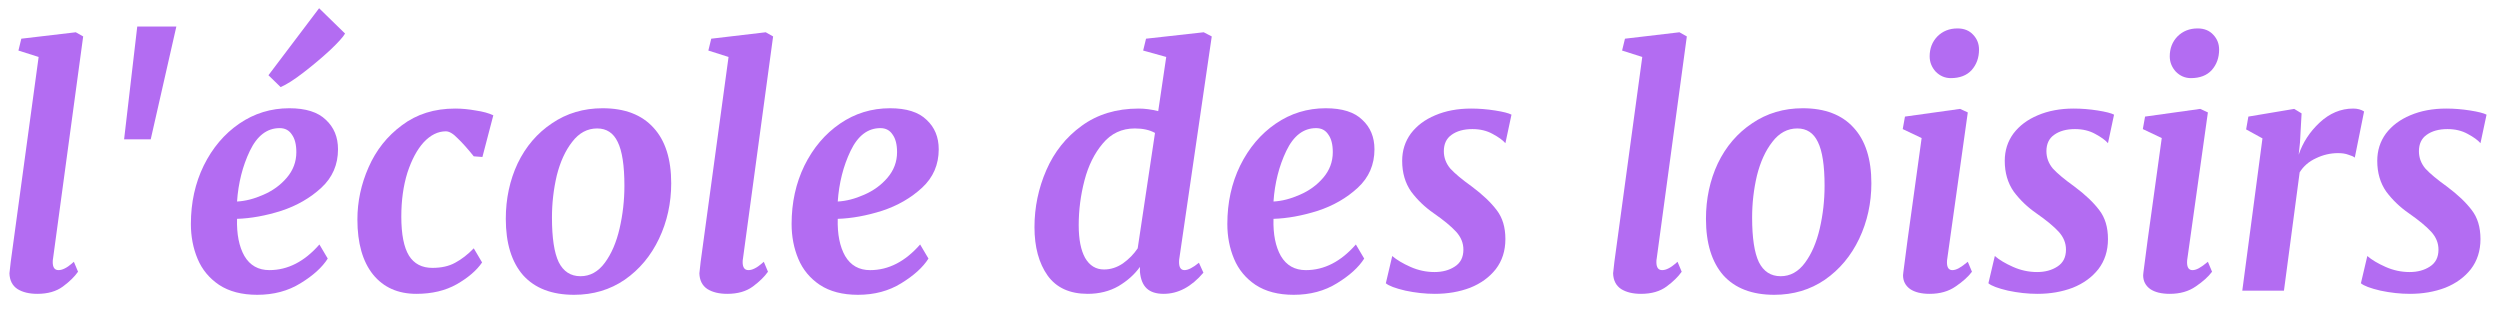 <svg width="153" height="19" viewBox="0 0 153 19" fill="none" xmlns="http://www.w3.org/2000/svg">
<path d="M151.805 8.763C151.648 8.58 151.386 8.39 151.02 8.194C150.667 7.998 150.255 7.9 149.784 7.9C149.261 7.9 148.836 8.018 148.509 8.253C148.195 8.475 148.038 8.809 148.038 9.254C148.038 9.646 148.169 9.999 148.43 10.313C148.705 10.614 149.143 10.98 149.745 11.411C150.412 11.908 150.922 12.392 151.275 12.863C151.628 13.321 151.805 13.909 151.805 14.629C151.805 15.348 151.608 15.963 151.216 16.473C150.824 16.97 150.301 17.349 149.647 17.61C148.993 17.859 148.273 17.983 147.489 17.983C146.9 17.983 146.299 17.918 145.684 17.787C145.069 17.643 144.67 17.493 144.487 17.336L144.88 15.668C145.154 15.904 145.527 16.126 145.998 16.335C146.469 16.544 146.959 16.649 147.469 16.649C147.953 16.649 148.365 16.538 148.705 16.316C149.058 16.093 149.235 15.747 149.235 15.276C149.235 14.871 149.084 14.504 148.783 14.177C148.483 13.851 148.031 13.478 147.43 13.059C146.881 12.68 146.416 12.235 146.037 11.725C145.671 11.202 145.488 10.574 145.488 9.842C145.488 9.214 145.664 8.658 146.017 8.175C146.384 7.691 146.881 7.318 147.508 7.056C148.149 6.782 148.882 6.644 149.705 6.644C150.189 6.644 150.68 6.684 151.177 6.762C151.674 6.841 152.007 6.926 152.177 7.017L151.805 8.763Z" fill="#B36CF2"/>
<path d="M140.68 9.469C140.929 8.724 141.354 8.07 141.955 7.508C142.57 6.932 143.257 6.644 144.015 6.644C144.277 6.644 144.499 6.703 144.682 6.821L144.113 9.646C144.035 9.58 143.904 9.522 143.721 9.469C143.551 9.404 143.342 9.371 143.093 9.371C142.622 9.371 142.171 9.476 141.739 9.685C141.308 9.881 140.974 10.169 140.739 10.548L139.778 17.787H137.228L138.463 8.469L137.463 7.92L137.6 7.135L140.406 6.664L140.857 6.939L140.759 8.724L140.68 9.469Z" fill="#B36CF2"/>
<path d="M133.868 15.825C133.855 15.891 133.848 15.969 133.848 16.061C133.848 16.375 133.959 16.532 134.182 16.532C134.299 16.532 134.43 16.492 134.574 16.414C134.718 16.335 134.901 16.204 135.123 16.021L135.378 16.63C135.156 16.93 134.823 17.231 134.378 17.532C133.946 17.833 133.417 17.983 132.789 17.983C132.279 17.983 131.88 17.885 131.592 17.689C131.305 17.48 131.161 17.198 131.161 16.845L131.18 16.649C131.259 15.969 131.527 13.994 131.985 10.725L132.299 8.449L131.141 7.9L131.278 7.135L134.653 6.664L135.123 6.88L133.868 15.825ZM134.084 4.781C133.731 4.781 133.423 4.65 133.162 4.388C132.913 4.114 132.789 3.8 132.789 3.447C132.789 2.963 132.946 2.558 133.26 2.231C133.587 1.904 133.999 1.74 134.496 1.74C134.901 1.74 135.221 1.871 135.457 2.132C135.692 2.381 135.81 2.682 135.81 3.035C135.81 3.532 135.66 3.95 135.359 4.29C135.058 4.617 134.633 4.781 134.084 4.781Z" fill="#B36CF2"/>
<path d="M129.008 8.763C128.851 8.58 128.589 8.39 128.223 8.194C127.87 7.998 127.458 7.9 126.987 7.9C126.464 7.9 126.039 8.018 125.712 8.253C125.398 8.475 125.241 8.809 125.241 9.254C125.241 9.646 125.372 9.999 125.633 10.313C125.908 10.614 126.346 10.98 126.948 11.411C127.615 11.908 128.125 12.392 128.478 12.863C128.831 13.321 129.008 13.909 129.008 14.629C129.008 15.348 128.811 15.963 128.419 16.473C128.027 16.97 127.504 17.349 126.85 17.61C126.196 17.859 125.476 17.983 124.692 17.983C124.103 17.983 123.502 17.918 122.887 17.787C122.272 17.643 121.873 17.493 121.69 17.336L122.083 15.668C122.357 15.904 122.73 16.126 123.201 16.335C123.672 16.544 124.162 16.649 124.672 16.649C125.156 16.649 125.568 16.538 125.908 16.316C126.261 16.093 126.438 15.747 126.438 15.276C126.438 14.871 126.287 14.504 125.986 14.177C125.686 13.851 125.234 13.478 124.633 13.059C124.084 12.68 123.619 12.235 123.24 11.725C122.874 11.202 122.691 10.574 122.691 9.842C122.691 9.214 122.867 8.658 123.22 8.175C123.587 7.691 124.084 7.318 124.711 7.056C125.352 6.782 126.085 6.644 126.908 6.644C127.392 6.644 127.883 6.684 128.38 6.762C128.877 6.841 129.21 6.926 129.38 7.017L129.008 8.763Z" fill="#B36CF2"/>
<path d="M119.174 15.825C119.161 15.891 119.154 15.969 119.154 16.061C119.154 16.375 119.265 16.532 119.488 16.532C119.605 16.532 119.736 16.492 119.88 16.414C120.024 16.335 120.207 16.204 120.429 16.021L120.684 16.63C120.462 16.93 120.128 17.231 119.684 17.532C119.252 17.833 118.722 17.983 118.095 17.983C117.585 17.983 117.186 17.885 116.898 17.689C116.61 17.48 116.466 17.198 116.466 16.845L116.486 16.649C116.565 15.969 116.833 13.994 117.29 10.725L117.604 8.449L116.447 7.9L116.584 7.135L119.958 6.664L120.429 6.88L119.174 15.825ZM119.389 4.781C119.036 4.781 118.729 4.65 118.467 4.388C118.219 4.114 118.095 3.8 118.095 3.447C118.095 2.963 118.252 2.558 118.566 2.231C118.892 1.904 119.304 1.74 119.801 1.74C120.207 1.74 120.527 1.871 120.763 2.132C120.998 2.381 121.116 2.682 121.116 3.035C121.116 3.532 120.965 3.95 120.665 4.29C120.364 4.617 119.939 4.781 119.389 4.781Z" fill="#B36CF2"/>
<path d="M110.33 6.625C111.69 6.625 112.73 7.024 113.449 7.821C114.168 8.606 114.528 9.737 114.528 11.215C114.528 12.431 114.279 13.563 113.783 14.609C113.286 15.655 112.586 16.492 111.683 17.12C110.781 17.735 109.748 18.042 108.584 18.042C107.224 18.042 106.184 17.643 105.465 16.845C104.759 16.035 104.405 14.884 104.405 13.393C104.405 12.163 104.647 11.032 105.131 9.999C105.628 8.966 106.328 8.148 107.23 7.547C108.133 6.932 109.166 6.625 110.33 6.625ZM109.996 7.861C109.395 7.861 108.885 8.135 108.466 8.685C108.048 9.221 107.734 9.907 107.525 10.744C107.328 11.581 107.23 12.438 107.23 13.314C107.23 14.557 107.368 15.466 107.642 16.041C107.93 16.616 108.375 16.904 108.976 16.904C109.565 16.904 110.062 16.63 110.467 16.08C110.873 15.531 111.173 14.831 111.37 13.981C111.566 13.131 111.664 12.261 111.664 11.372C111.664 10.13 111.527 9.234 111.252 8.685C110.99 8.135 110.572 7.861 109.996 7.861Z" fill="#B36CF2"/>
<path d="M101.39 15.825C101.377 15.877 101.371 15.949 101.371 16.041C101.371 16.368 101.488 16.531 101.724 16.531C101.841 16.531 101.966 16.499 102.096 16.433C102.24 16.368 102.43 16.231 102.665 16.021L102.92 16.629C102.711 16.93 102.404 17.231 101.998 17.532C101.593 17.833 101.07 17.983 100.429 17.983C99.932 17.983 99.527 17.885 99.213 17.689C98.899 17.48 98.735 17.159 98.722 16.727C98.722 16.675 98.748 16.44 98.801 16.021L100.507 3.486L99.272 3.094L99.448 2.368L102.783 1.975L103.234 2.23L101.39 15.825Z" fill="#B36CF2"/>
<path d="M92.13 8.763C91.973 8.58 91.711 8.39 91.345 8.194C90.992 7.998 90.58 7.9 90.109 7.9C89.586 7.9 89.161 8.017 88.834 8.253C88.52 8.475 88.363 8.809 88.363 9.253C88.363 9.646 88.494 9.999 88.756 10.313C89.03 10.614 89.469 10.98 90.07 11.411C90.737 11.908 91.247 12.392 91.6 12.863C91.953 13.321 92.13 13.909 92.13 14.628C92.13 15.348 91.934 15.962 91.541 16.473C91.149 16.969 90.626 17.349 89.972 17.61C89.318 17.859 88.599 17.983 87.814 17.983C87.226 17.983 86.624 17.918 86.009 17.787C85.395 17.643 84.996 17.493 84.813 17.336L85.205 15.668C85.48 15.904 85.852 16.126 86.323 16.335C86.794 16.544 87.284 16.649 87.794 16.649C88.278 16.649 88.69 16.538 89.03 16.316C89.383 16.093 89.56 15.747 89.56 15.276C89.56 14.87 89.41 14.504 89.109 14.177C88.808 13.85 88.357 13.478 87.755 13.059C87.206 12.68 86.742 12.235 86.362 11.725C85.996 11.202 85.813 10.574 85.813 9.842C85.813 9.214 85.99 8.658 86.343 8.174C86.709 7.691 87.206 7.318 87.834 7.056C88.475 6.782 89.207 6.644 90.031 6.644C90.515 6.644 91.005 6.683 91.502 6.762C91.999 6.84 92.333 6.925 92.503 7.017L92.13 8.763Z" fill="#B36CF2"/>
<path d="M83.489 15.825C83.149 16.361 82.593 16.865 81.822 17.336C81.063 17.807 80.18 18.042 79.173 18.042C78.232 18.042 77.454 17.839 76.839 17.434C76.237 17.029 75.799 16.499 75.525 15.845C75.25 15.191 75.113 14.478 75.113 13.707C75.113 12.399 75.374 11.209 75.897 10.136C76.433 9.051 77.159 8.194 78.075 7.566C78.99 6.939 80.01 6.625 81.135 6.625C82.142 6.625 82.888 6.86 83.371 7.331C83.868 7.789 84.117 8.39 84.117 9.136C84.117 10.077 83.777 10.862 83.097 11.49C82.417 12.118 81.599 12.588 80.645 12.902C79.69 13.203 78.788 13.367 77.938 13.393C77.911 14.334 78.062 15.093 78.389 15.668C78.729 16.244 79.239 16.532 79.919 16.532C81.044 16.532 82.064 16.008 82.979 14.962L83.489 15.825ZM80.547 7.841C79.775 7.841 79.167 8.305 78.722 9.234C78.278 10.162 78.016 11.196 77.938 12.333C78.448 12.307 78.984 12.17 79.546 11.921C80.122 11.673 80.599 11.326 80.978 10.882C81.371 10.424 81.567 9.901 81.567 9.312C81.567 8.842 81.475 8.482 81.292 8.233C81.122 7.972 80.874 7.841 80.547 7.841Z" fill="#B36CF2"/>
<path d="M72.177 15.806C72.164 15.858 72.158 15.936 72.158 16.041C72.158 16.368 72.269 16.531 72.491 16.531C72.713 16.531 73.008 16.381 73.374 16.08L73.649 16.688C72.916 17.551 72.105 17.983 71.216 17.983C70.758 17.983 70.412 17.872 70.176 17.649C69.941 17.427 69.804 17.087 69.764 16.629V16.335C69.438 16.793 68.999 17.185 68.45 17.512C67.901 17.826 67.273 17.983 66.567 17.983C65.468 17.983 64.651 17.61 64.115 16.865C63.578 16.106 63.31 15.119 63.31 13.903C63.31 12.686 63.552 11.522 64.036 10.411C64.52 9.299 65.239 8.397 66.194 7.704C67.162 6.997 68.326 6.644 69.686 6.644C70.065 6.644 70.464 6.697 70.883 6.801L71.373 3.486L69.961 3.094L70.137 2.368L73.668 1.975L74.159 2.23L72.177 15.806ZM70.686 8.135C70.359 7.952 69.948 7.861 69.451 7.861C68.653 7.861 67.999 8.168 67.489 8.783C66.979 9.384 66.606 10.136 66.371 11.039C66.135 11.941 66.017 12.856 66.017 13.785C66.017 14.648 66.148 15.315 66.41 15.786C66.684 16.257 67.07 16.492 67.567 16.492C67.973 16.492 68.359 16.368 68.725 16.119C69.091 15.858 69.392 15.55 69.627 15.197L70.686 8.135Z" fill="#B36CF2"/>
<path d="M56.822 15.825C56.482 16.361 55.926 16.865 55.155 17.336C54.396 17.807 53.513 18.042 52.506 18.042C51.565 18.042 50.786 17.839 50.172 17.434C49.57 17.029 49.132 16.499 48.858 15.845C48.583 15.191 48.446 14.478 48.446 13.707C48.446 12.399 48.707 11.209 49.23 10.136C49.766 9.051 50.492 8.194 51.408 7.566C52.323 6.939 53.343 6.625 54.468 6.625C55.475 6.625 56.22 6.86 56.704 7.331C57.201 7.789 57.45 8.39 57.45 9.136C57.45 10.077 57.11 10.862 56.43 11.49C55.75 12.118 54.932 12.588 53.977 12.902C53.023 13.203 52.12 13.367 51.27 13.393C51.244 14.334 51.395 15.093 51.722 15.668C52.062 16.244 52.572 16.532 53.252 16.532C54.376 16.532 55.397 16.008 56.312 14.962L56.822 15.825ZM53.88 7.841C53.108 7.841 52.5 8.305 52.055 9.234C51.61 10.162 51.349 11.196 51.27 12.333C51.78 12.307 52.317 12.17 52.879 11.921C53.454 11.673 53.932 11.326 54.311 10.882C54.703 10.424 54.9 9.901 54.9 9.312C54.9 8.842 54.808 8.482 54.625 8.233C54.455 7.972 54.206 7.841 53.88 7.841Z" fill="#B36CF2"/>
<path d="M45.47 15.825C45.457 15.877 45.45 15.949 45.45 16.041C45.45 16.368 45.568 16.531 45.803 16.531C45.921 16.531 46.045 16.499 46.176 16.433C46.32 16.368 46.51 16.231 46.745 16.021L47 16.629C46.791 16.93 46.483 17.231 46.078 17.532C45.672 17.833 45.149 17.983 44.508 17.983C44.011 17.983 43.606 17.885 43.292 17.689C42.978 17.48 42.815 17.159 42.802 16.727C42.802 16.675 42.828 16.44 42.88 16.021L44.587 3.486L43.351 3.094L43.528 2.368L46.863 1.975L47.314 2.23L45.47 15.825Z" fill="#B36CF2"/>
<path d="M36.88 6.625C38.24 6.625 39.279 7.024 39.999 7.821C40.718 8.606 41.078 9.737 41.078 11.215C41.078 12.431 40.829 13.563 40.332 14.609C39.835 15.655 39.136 16.492 38.233 17.12C37.331 17.735 36.298 18.042 35.134 18.042C33.774 18.042 32.734 17.643 32.015 16.845C31.308 16.035 30.955 14.884 30.955 13.393C30.955 12.163 31.197 11.032 31.681 9.999C32.178 8.966 32.878 8.148 33.78 7.547C34.682 6.932 35.716 6.625 36.88 6.625ZM36.546 7.861C35.945 7.861 35.434 8.135 35.016 8.685C34.597 9.221 34.284 9.907 34.074 10.744C33.878 11.581 33.78 12.438 33.78 13.314C33.78 14.557 33.917 15.466 34.192 16.041C34.48 16.616 34.925 16.904 35.526 16.904C36.115 16.904 36.611 16.63 37.017 16.08C37.422 15.531 37.723 14.831 37.919 13.981C38.115 13.131 38.214 12.261 38.214 11.372C38.214 10.13 38.076 9.234 37.802 8.685C37.54 8.135 37.122 7.861 36.546 7.861Z" fill="#B36CF2"/>
<path d="M28.994 9.567C28.628 9.11 28.301 8.743 28.013 8.469C27.738 8.181 27.496 8.037 27.287 8.037C26.803 8.037 26.352 8.26 25.934 8.704C25.528 9.149 25.195 9.77 24.933 10.568C24.685 11.366 24.56 12.261 24.56 13.255C24.56 14.341 24.717 15.139 25.031 15.649C25.345 16.146 25.822 16.394 26.463 16.394C27.013 16.394 27.477 16.29 27.856 16.08C28.248 15.871 28.628 15.577 28.994 15.197L29.504 16.061C29.177 16.544 28.66 16.989 27.954 17.395C27.261 17.787 26.437 17.983 25.482 17.983C24.358 17.983 23.475 17.591 22.834 16.806C22.193 16.008 21.873 14.884 21.873 13.432C21.873 12.333 22.102 11.268 22.559 10.234C23.017 9.188 23.697 8.331 24.6 7.665C25.502 6.984 26.587 6.644 27.856 6.644C28.262 6.644 28.68 6.684 29.112 6.762C29.556 6.827 29.916 6.926 30.191 7.056L29.524 9.607L28.994 9.567Z" fill="#B36CF2"/>
<path d="M20.058 15.825C19.718 16.361 19.163 16.865 18.391 17.336C17.633 17.806 16.75 18.042 15.743 18.042C14.801 18.042 14.023 17.839 13.408 17.434C12.807 17.028 12.368 16.499 12.094 15.845C11.819 15.191 11.682 14.478 11.682 13.707C11.682 12.399 11.944 11.209 12.467 10.136C13.003 9.051 13.729 8.194 14.644 7.566C15.56 6.939 16.58 6.625 17.704 6.625C18.711 6.625 19.457 6.86 19.941 7.331C20.438 7.789 20.686 8.39 20.686 9.136C20.686 10.077 20.346 10.862 19.666 11.49C18.986 12.117 18.169 12.588 17.214 12.902C16.259 13.203 15.357 13.367 14.507 13.393C14.481 14.334 14.631 15.093 14.958 15.668C15.298 16.244 15.808 16.531 16.488 16.531C17.613 16.531 18.633 16.008 19.548 14.962L20.058 15.825ZM17.116 7.841C16.344 7.841 15.736 8.305 15.291 9.234C14.847 10.162 14.585 11.195 14.507 12.333C15.017 12.307 15.553 12.17 16.115 11.921C16.691 11.673 17.168 11.326 17.547 10.882C17.94 10.424 18.136 9.901 18.136 9.312C18.136 8.841 18.044 8.482 17.861 8.233C17.691 7.972 17.443 7.841 17.116 7.841ZM19.529 0.504L21.118 2.054C21 2.263 20.693 2.603 20.196 3.074C19.699 3.532 19.163 3.983 18.587 4.428C18.012 4.872 17.541 5.173 17.175 5.33L16.429 4.604L19.529 0.504Z" fill="#B36CF2"/>
<path d="M10.793 1.623L9.224 8.528H7.595L8.4 1.623H10.793Z" fill="#B36CF2"/>
<path d="M3.246 15.825C3.233 15.877 3.227 15.949 3.227 16.041C3.227 16.368 3.344 16.531 3.58 16.531C3.698 16.531 3.822 16.499 3.953 16.433C4.096 16.368 4.286 16.231 4.521 16.021L4.776 16.629C4.567 16.93 4.26 17.231 3.854 17.532C3.449 17.833 2.926 17.983 2.285 17.983C1.788 17.983 1.383 17.885 1.069 17.689C0.755 17.48 0.591 17.159 0.578 16.727C0.578 16.675 0.605 16.44 0.657 16.021L2.364 3.486L1.128 3.094L1.304 2.368L4.639 1.975L5.09 2.23L3.246 15.825Z" fill="#B36CF2"/>
</svg>
